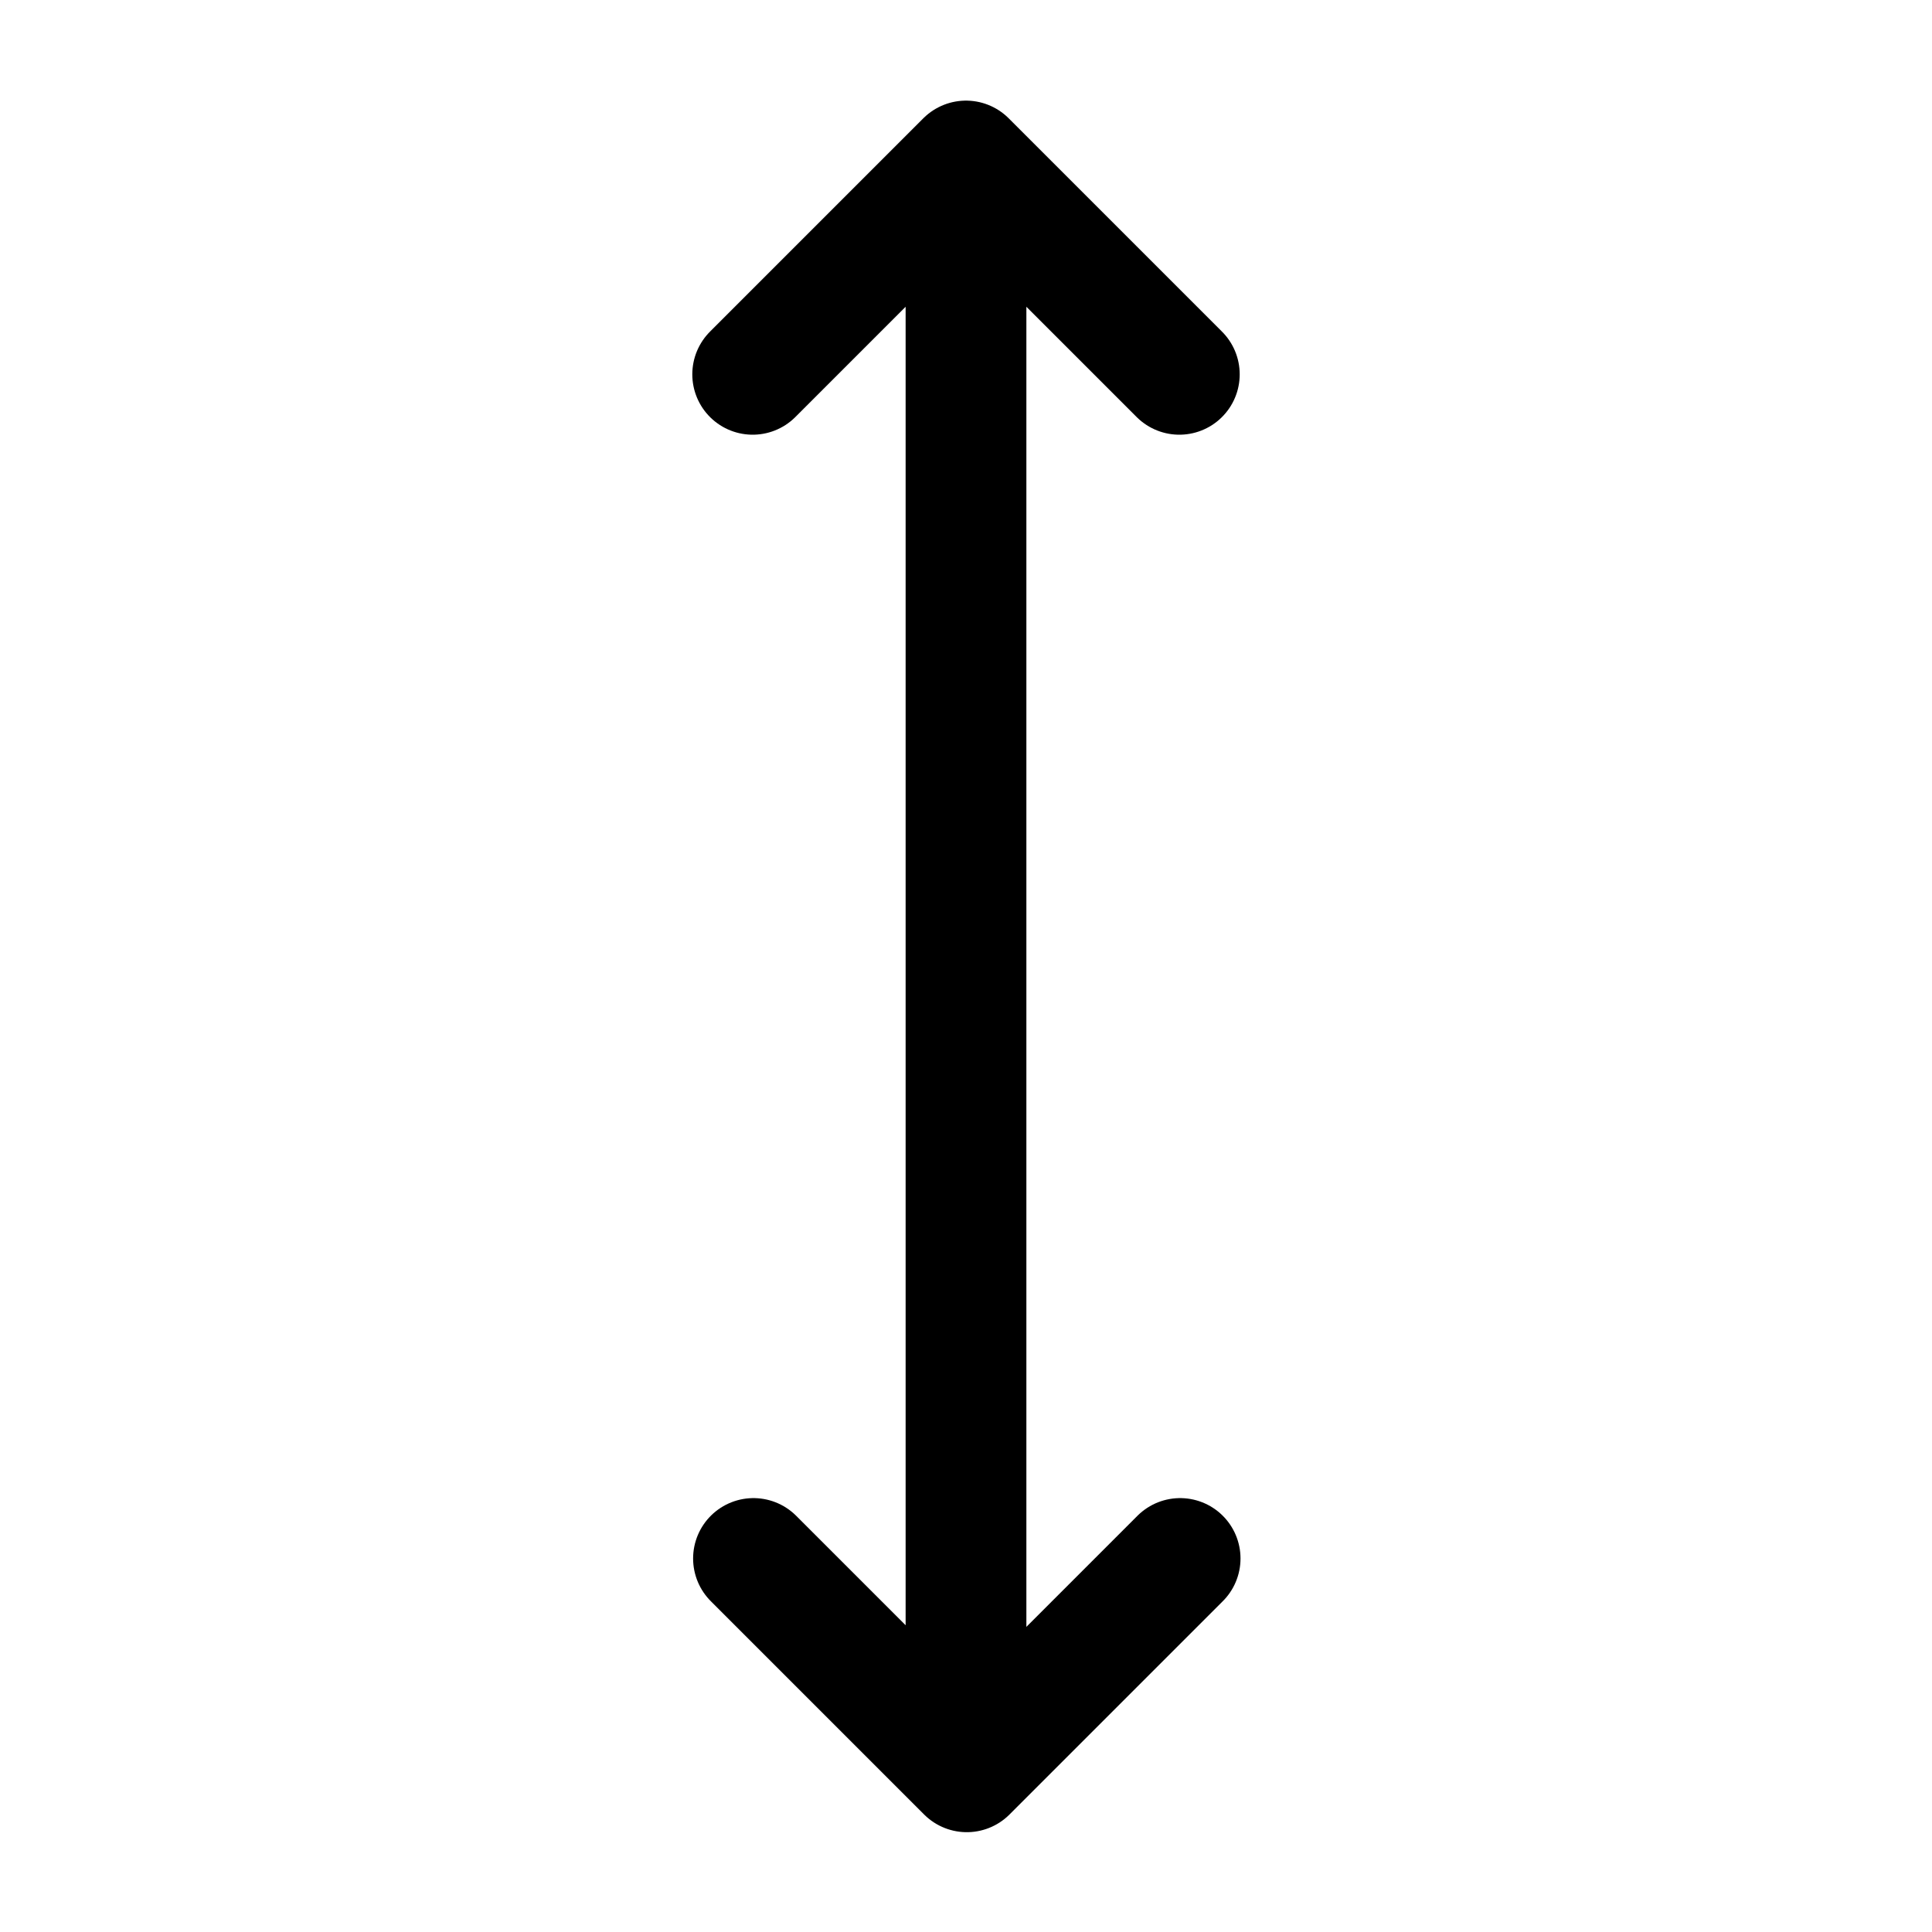 <svg xmlns="http://www.w3.org/2000/svg" width="24" height="24" viewBox="0 0 24 24" stroke="currentColor" fill="none" stroke-linecap="round" stroke-width="1.5" stroke-linejoin="round" stroke-align="center" ><path  d="M9.35,4.65l2.65-2.65,2.65,2.65m-5.29,14.71l2.65,2.65,2.65-2.65M12,2V22"/></svg>
